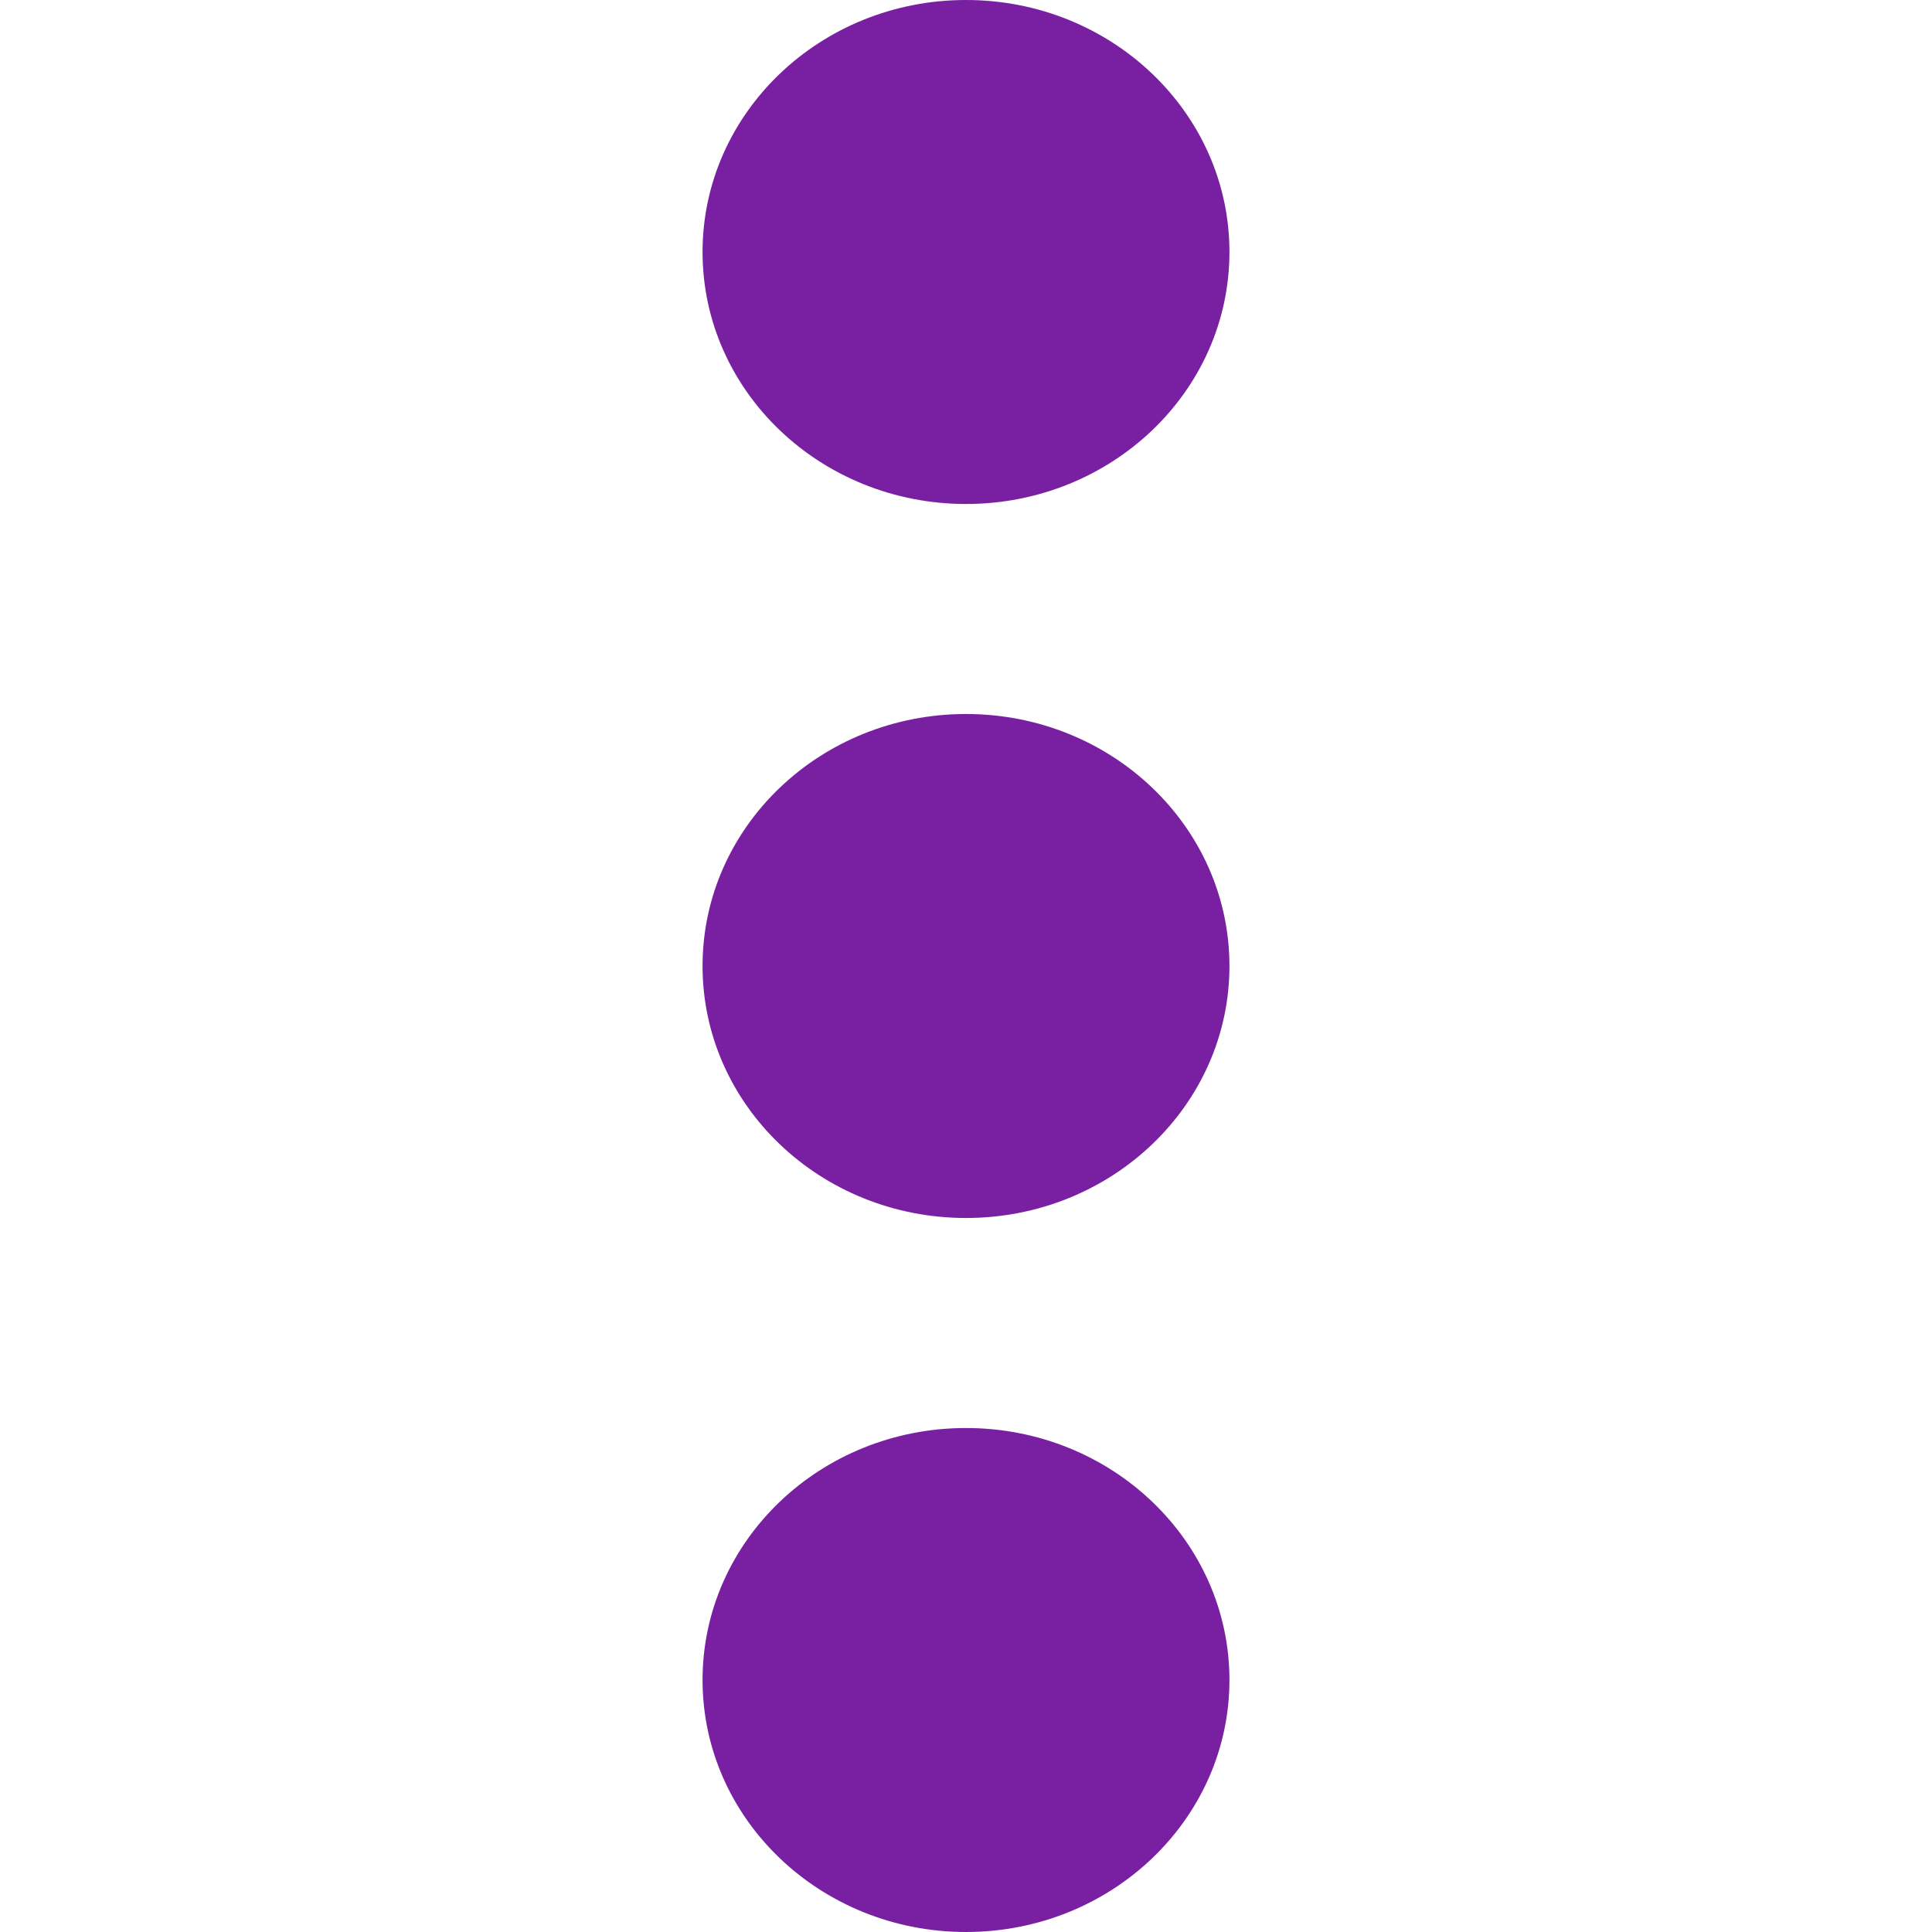 <svg width="14" height="14" viewBox="0 0 14 14" fill="none" xmlns="http://www.w3.org/2000/svg">
<path d="M5.091 12.174C5.091 11.165 5.946 10.348 7 10.348C8.054 10.348 8.909 11.165 8.909 12.174C8.909 13.182 8.054 14 7 14C5.946 14 5.091 13.182 5.091 12.174Z" fill="#781FA2"/>
<path d="M5.091 7C5.091 5.991 5.946 5.174 7 5.174C8.054 5.174 8.909 5.991 8.909 7C8.909 8.009 8.054 8.826 7 8.826C5.946 8.826 5.091 8.009 5.091 7Z" fill="#781FA2"/>
<path d="M5.091 1.826C5.091 0.818 5.946 0 7 0C8.054 0 8.909 0.818 8.909 1.826C8.909 2.835 8.054 3.652 7 3.652C5.946 3.652 5.091 2.835 5.091 1.826Z" fill="#781FA2"/>
</svg>
